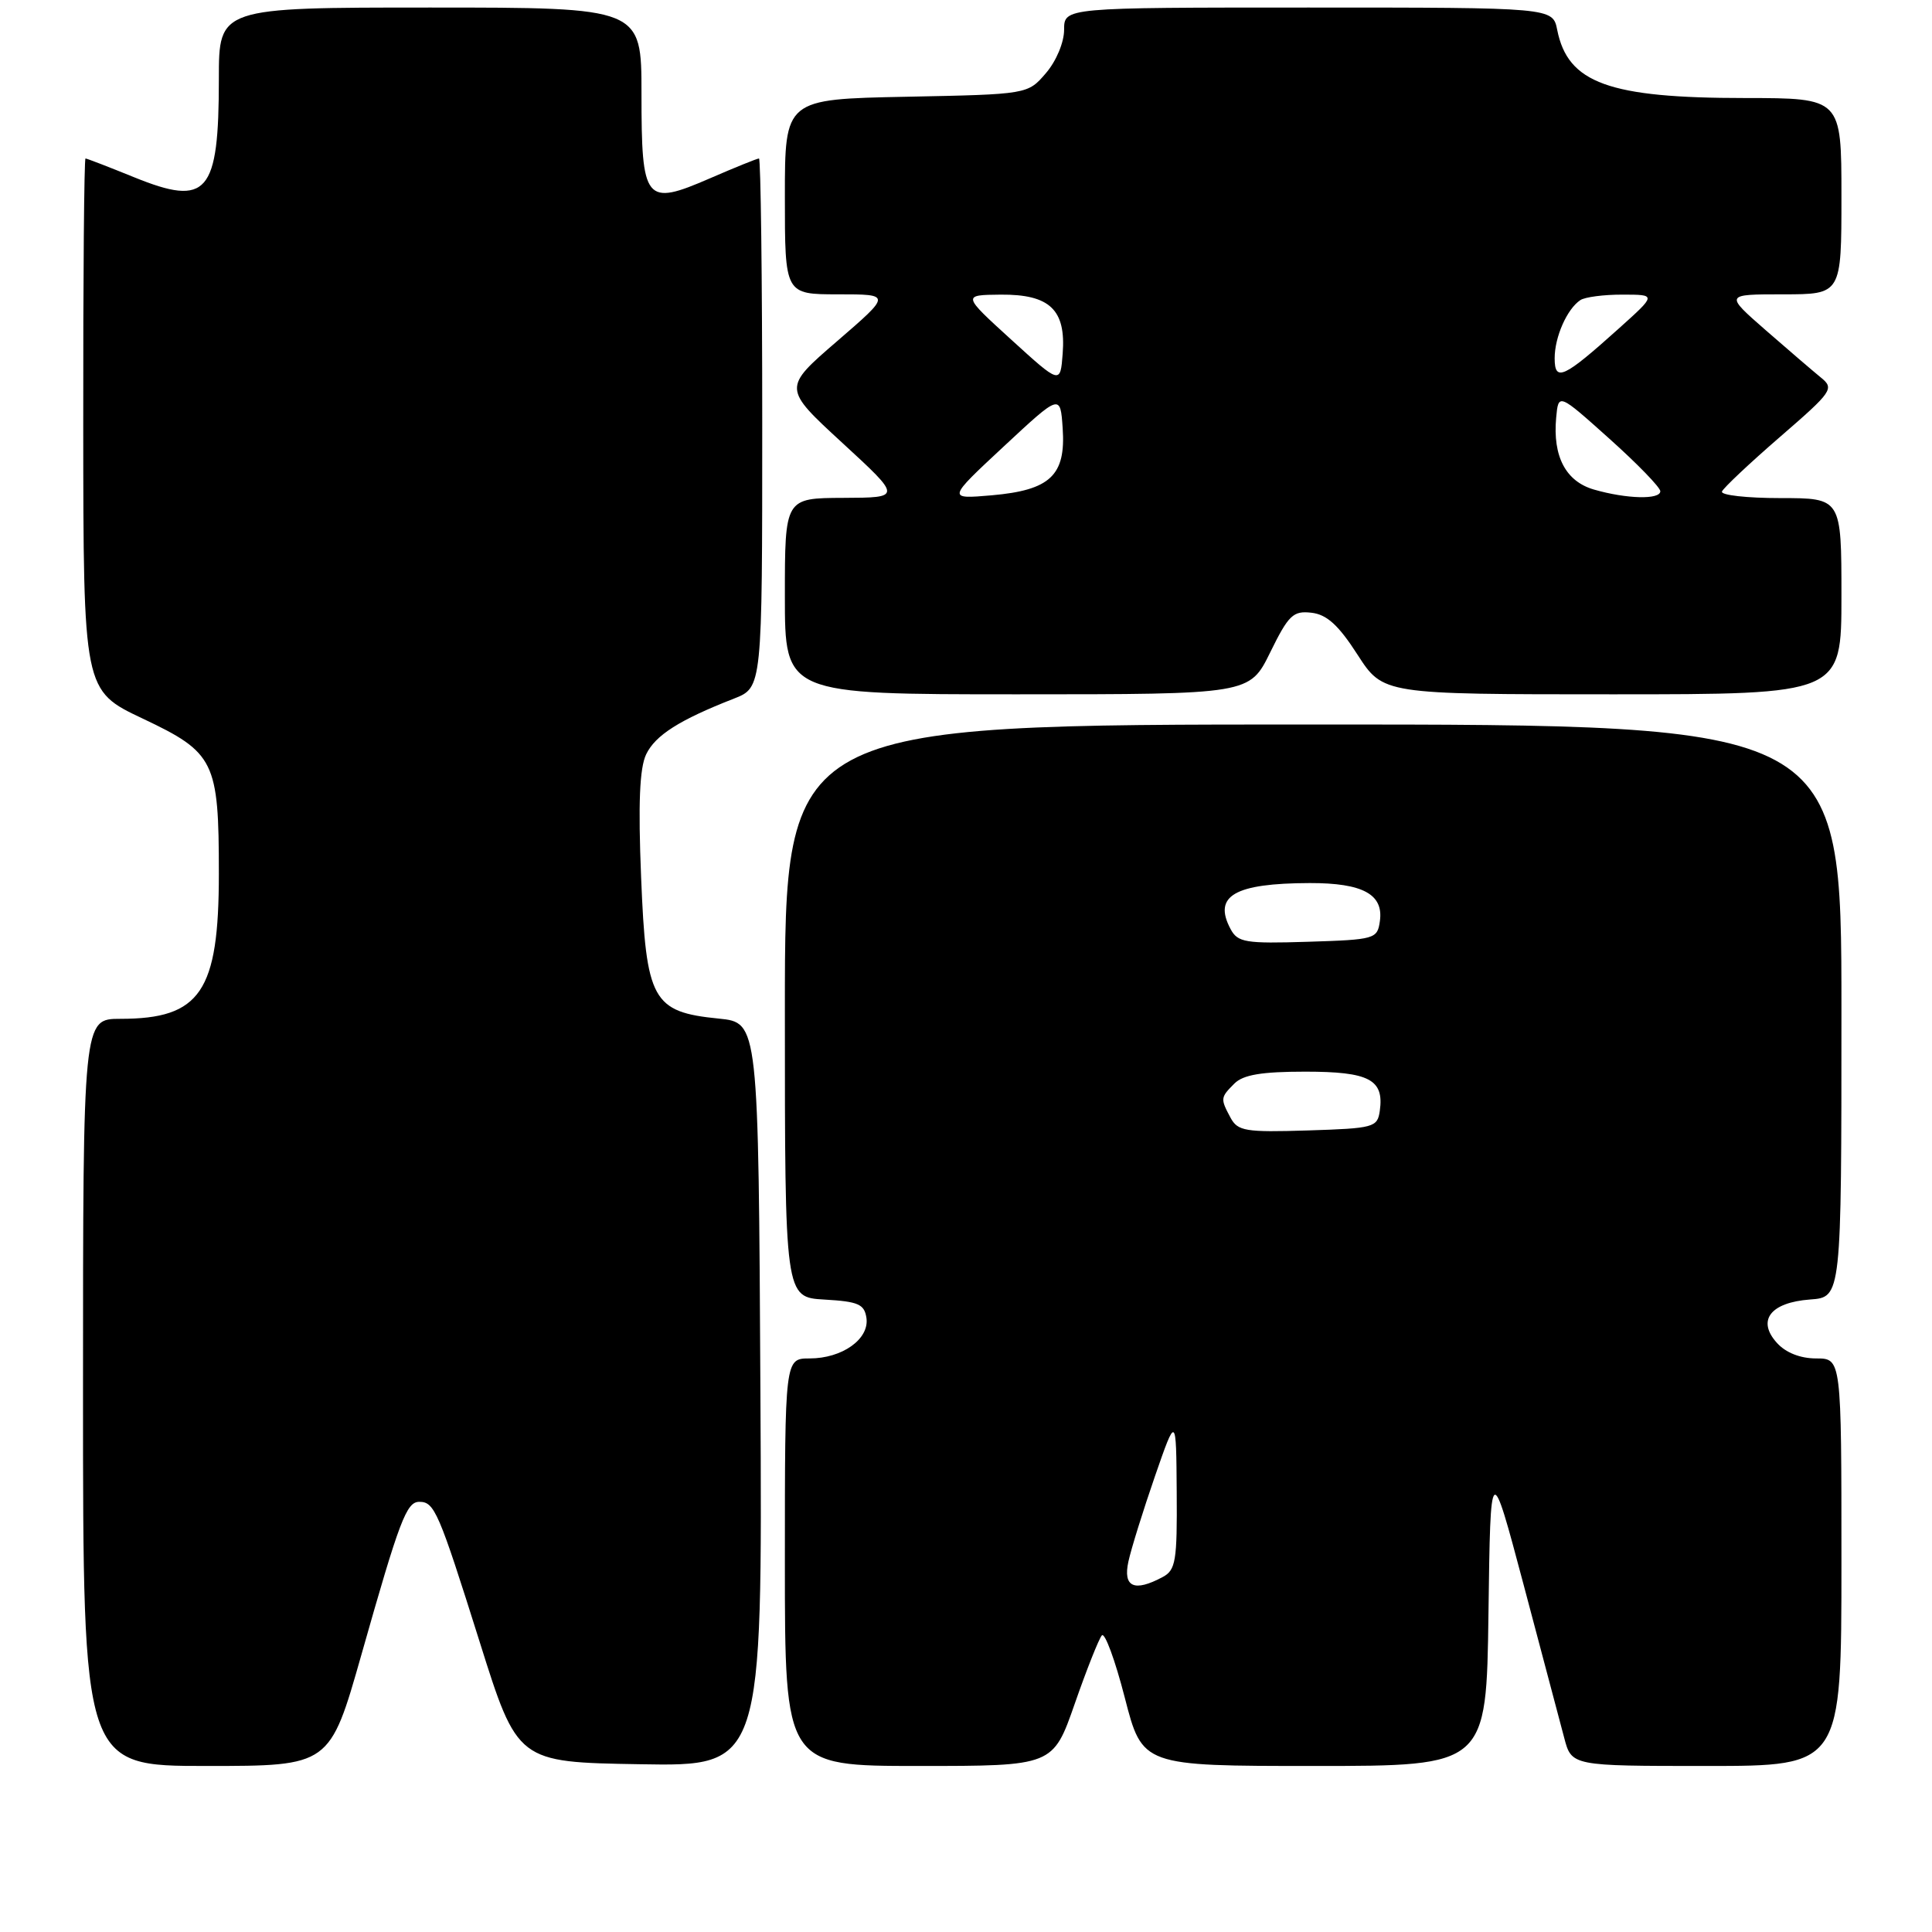 <?xml version="1.0" encoding="UTF-8" standalone="no"?>
<!DOCTYPE svg PUBLIC "-//W3C//DTD SVG 1.1//EN" "http://www.w3.org/Graphics/SVG/1.1/DTD/svg11.dtd" >
<svg xmlns="http://www.w3.org/2000/svg" xmlns:xlink="http://www.w3.org/1999/xlink" version="1.1" viewBox="0 0 256 256">
 <g >
 <path fill="currentColor"
d=" M 47.89 219.25 C 52.95 201.40 53.86 199.00 55.56 199.00 C 57.57 199.00 58.11 200.25 63.54 217.50 C 68.57 233.50 68.57 233.50 84.80 233.77 C 101.02 234.05 101.02 234.05 100.76 184.77 C 100.50 135.50 100.50 135.50 95.25 134.97 C 86.43 134.09 85.61 132.58 84.95 116.23 C 84.55 106.44 84.75 101.77 85.62 99.95 C 86.84 97.42 90.03 95.39 97.25 92.57 C 101.00 91.10 101.00 91.10 101.00 56.05 C 101.00 36.77 100.80 21.00 100.57 21.00 C 100.33 21.00 97.41 22.18 94.07 23.63 C 85.47 27.36 85.00 26.77 85.00 12.38 C 85.00 1.00 85.00 1.00 57.00 1.00 C 29.00 1.00 29.00 1.00 29.00 10.43 C 29.00 25.68 27.49 27.43 17.78 23.49 C 14.41 22.12 11.51 21.00 11.33 21.00 C 11.15 21.00 11.01 36.86 11.03 56.25 C 11.05 91.50 11.05 91.50 18.92 95.22 C 28.45 99.73 29.00 100.85 29.00 115.75 C 29.00 131.42 26.57 135.00 15.95 135.00 C 11.00 135.00 11.00 135.00 11.00 184.50 C 11.00 234.00 11.00 234.00 27.35 234.00 C 43.70 234.00 43.70 234.00 47.89 219.25 Z  M 142.41 225.75 C 143.99 221.21 145.61 217.14 146.00 216.70 C 146.39 216.25 147.76 219.97 149.04 224.95 C 151.37 234.00 151.37 234.00 174.17 234.00 C 196.96 234.00 196.96 234.00 197.23 213.75 C 197.50 193.50 197.50 193.50 201.89 210.00 C 204.30 219.07 206.72 228.19 207.26 230.25 C 208.24 234.00 208.24 234.00 226.12 234.00 C 244.00 234.00 244.00 234.00 244.00 207.00 C 244.00 180.00 244.00 180.00 240.65 180.00 C 238.55 180.00 236.62 179.24 235.45 177.94 C 232.76 174.97 234.58 172.58 239.85 172.19 C 244.00 171.89 244.00 171.89 244.00 133.94 C 244.00 96.00 244.00 96.00 174.00 96.00 C 104.00 96.00 104.00 96.00 104.00 133.95 C 104.00 171.90 104.00 171.90 109.25 172.20 C 113.75 172.46 114.54 172.81 114.81 174.65 C 115.20 177.44 111.59 180.00 107.28 180.00 C 104.00 180.00 104.00 180.00 104.00 207.00 C 104.00 234.00 104.00 234.00 121.77 234.00 C 139.53 234.00 139.53 234.00 142.41 225.75 Z  M 168.31 86.44 C 170.74 81.49 171.35 80.91 173.77 81.19 C 175.81 81.42 177.36 82.83 179.88 86.75 C 183.27 92.00 183.27 92.00 213.63 92.00 C 244.00 92.00 244.00 92.00 244.00 79.00 C 244.00 66.00 244.00 66.00 235.92 66.00 C 231.47 66.00 227.98 65.61 228.17 65.13 C 228.35 64.66 231.80 61.41 235.84 57.91 C 242.83 51.86 243.08 51.49 241.27 50.02 C 240.23 49.17 236.94 46.35 233.95 43.74 C 228.53 39.00 228.53 39.00 236.27 39.00 C 244.00 39.00 244.00 39.00 244.00 26.00 C 244.00 13.00 244.00 13.00 231.25 12.99 C 213.19 12.99 207.75 11.02 206.34 3.97 C 205.75 1.00 205.75 1.00 173.38 1.00 C 141.00 1.00 141.00 1.00 141.00 3.94 C 141.00 5.61 139.96 8.10 138.59 9.69 C 136.18 12.50 136.18 12.50 120.09 12.82 C 104.00 13.14 104.00 13.14 104.00 26.07 C 104.00 39.00 104.00 39.00 111.06 39.00 C 118.11 39.00 118.11 39.00 110.92 45.21 C 103.72 51.42 103.72 51.42 111.61 58.68 C 119.50 65.94 119.50 65.94 111.75 65.97 C 104.00 66.00 104.00 66.00 104.00 79.00 C 104.00 92.00 104.00 92.00 134.79 92.00 C 165.58 92.00 165.58 92.00 168.31 86.44 Z  M 149.52 206.91 C 149.89 205.21 151.47 200.15 153.02 195.66 C 155.85 187.50 155.85 187.50 155.92 197.71 C 155.99 206.83 155.79 208.04 154.07 208.96 C 150.29 210.99 148.78 210.30 149.52 206.91 Z  M 163.05 148.10 C 161.69 145.56 161.71 145.43 163.57 143.57 C 164.73 142.41 167.19 142.00 172.95 142.00 C 181.43 142.00 183.42 143.04 182.83 147.19 C 182.52 149.39 182.05 149.51 173.30 149.79 C 165.01 150.05 164.01 149.88 163.05 148.10 Z  M 163.06 123.11 C 160.70 118.70 163.57 117.04 173.56 117.01 C 180.58 117.00 183.35 118.50 182.84 122.06 C 182.51 124.42 182.20 124.51 173.30 124.79 C 165.03 125.05 164.01 124.88 163.06 123.11 Z  M 133.00 59.16 C 140.50 52.18 140.50 52.18 140.81 56.75 C 141.24 62.99 139.16 64.95 131.42 65.63 C 125.50 66.14 125.50 66.14 133.00 59.16 Z  M 211.21 64.87 C 207.47 63.79 205.73 60.48 206.20 55.35 C 206.50 52.08 206.50 52.08 213.25 58.13 C 216.96 61.45 220.00 64.59 220.00 65.09 C 220.00 66.23 215.54 66.12 211.21 64.87 Z  M 134.00 45.01 C 127.50 39.09 127.50 39.09 132.60 39.04 C 139.10 38.99 141.26 41.04 140.81 46.86 C 140.50 50.93 140.50 50.93 134.00 45.01 Z  M 206.00 47.47 C 206.00 44.65 207.64 40.94 209.40 39.77 C 210.00 39.36 212.53 39.03 215.00 39.04 C 219.50 39.04 219.50 39.04 214.50 43.53 C 207.18 50.11 206.00 50.66 206.00 47.47 Z "/>
</g>
</svg>